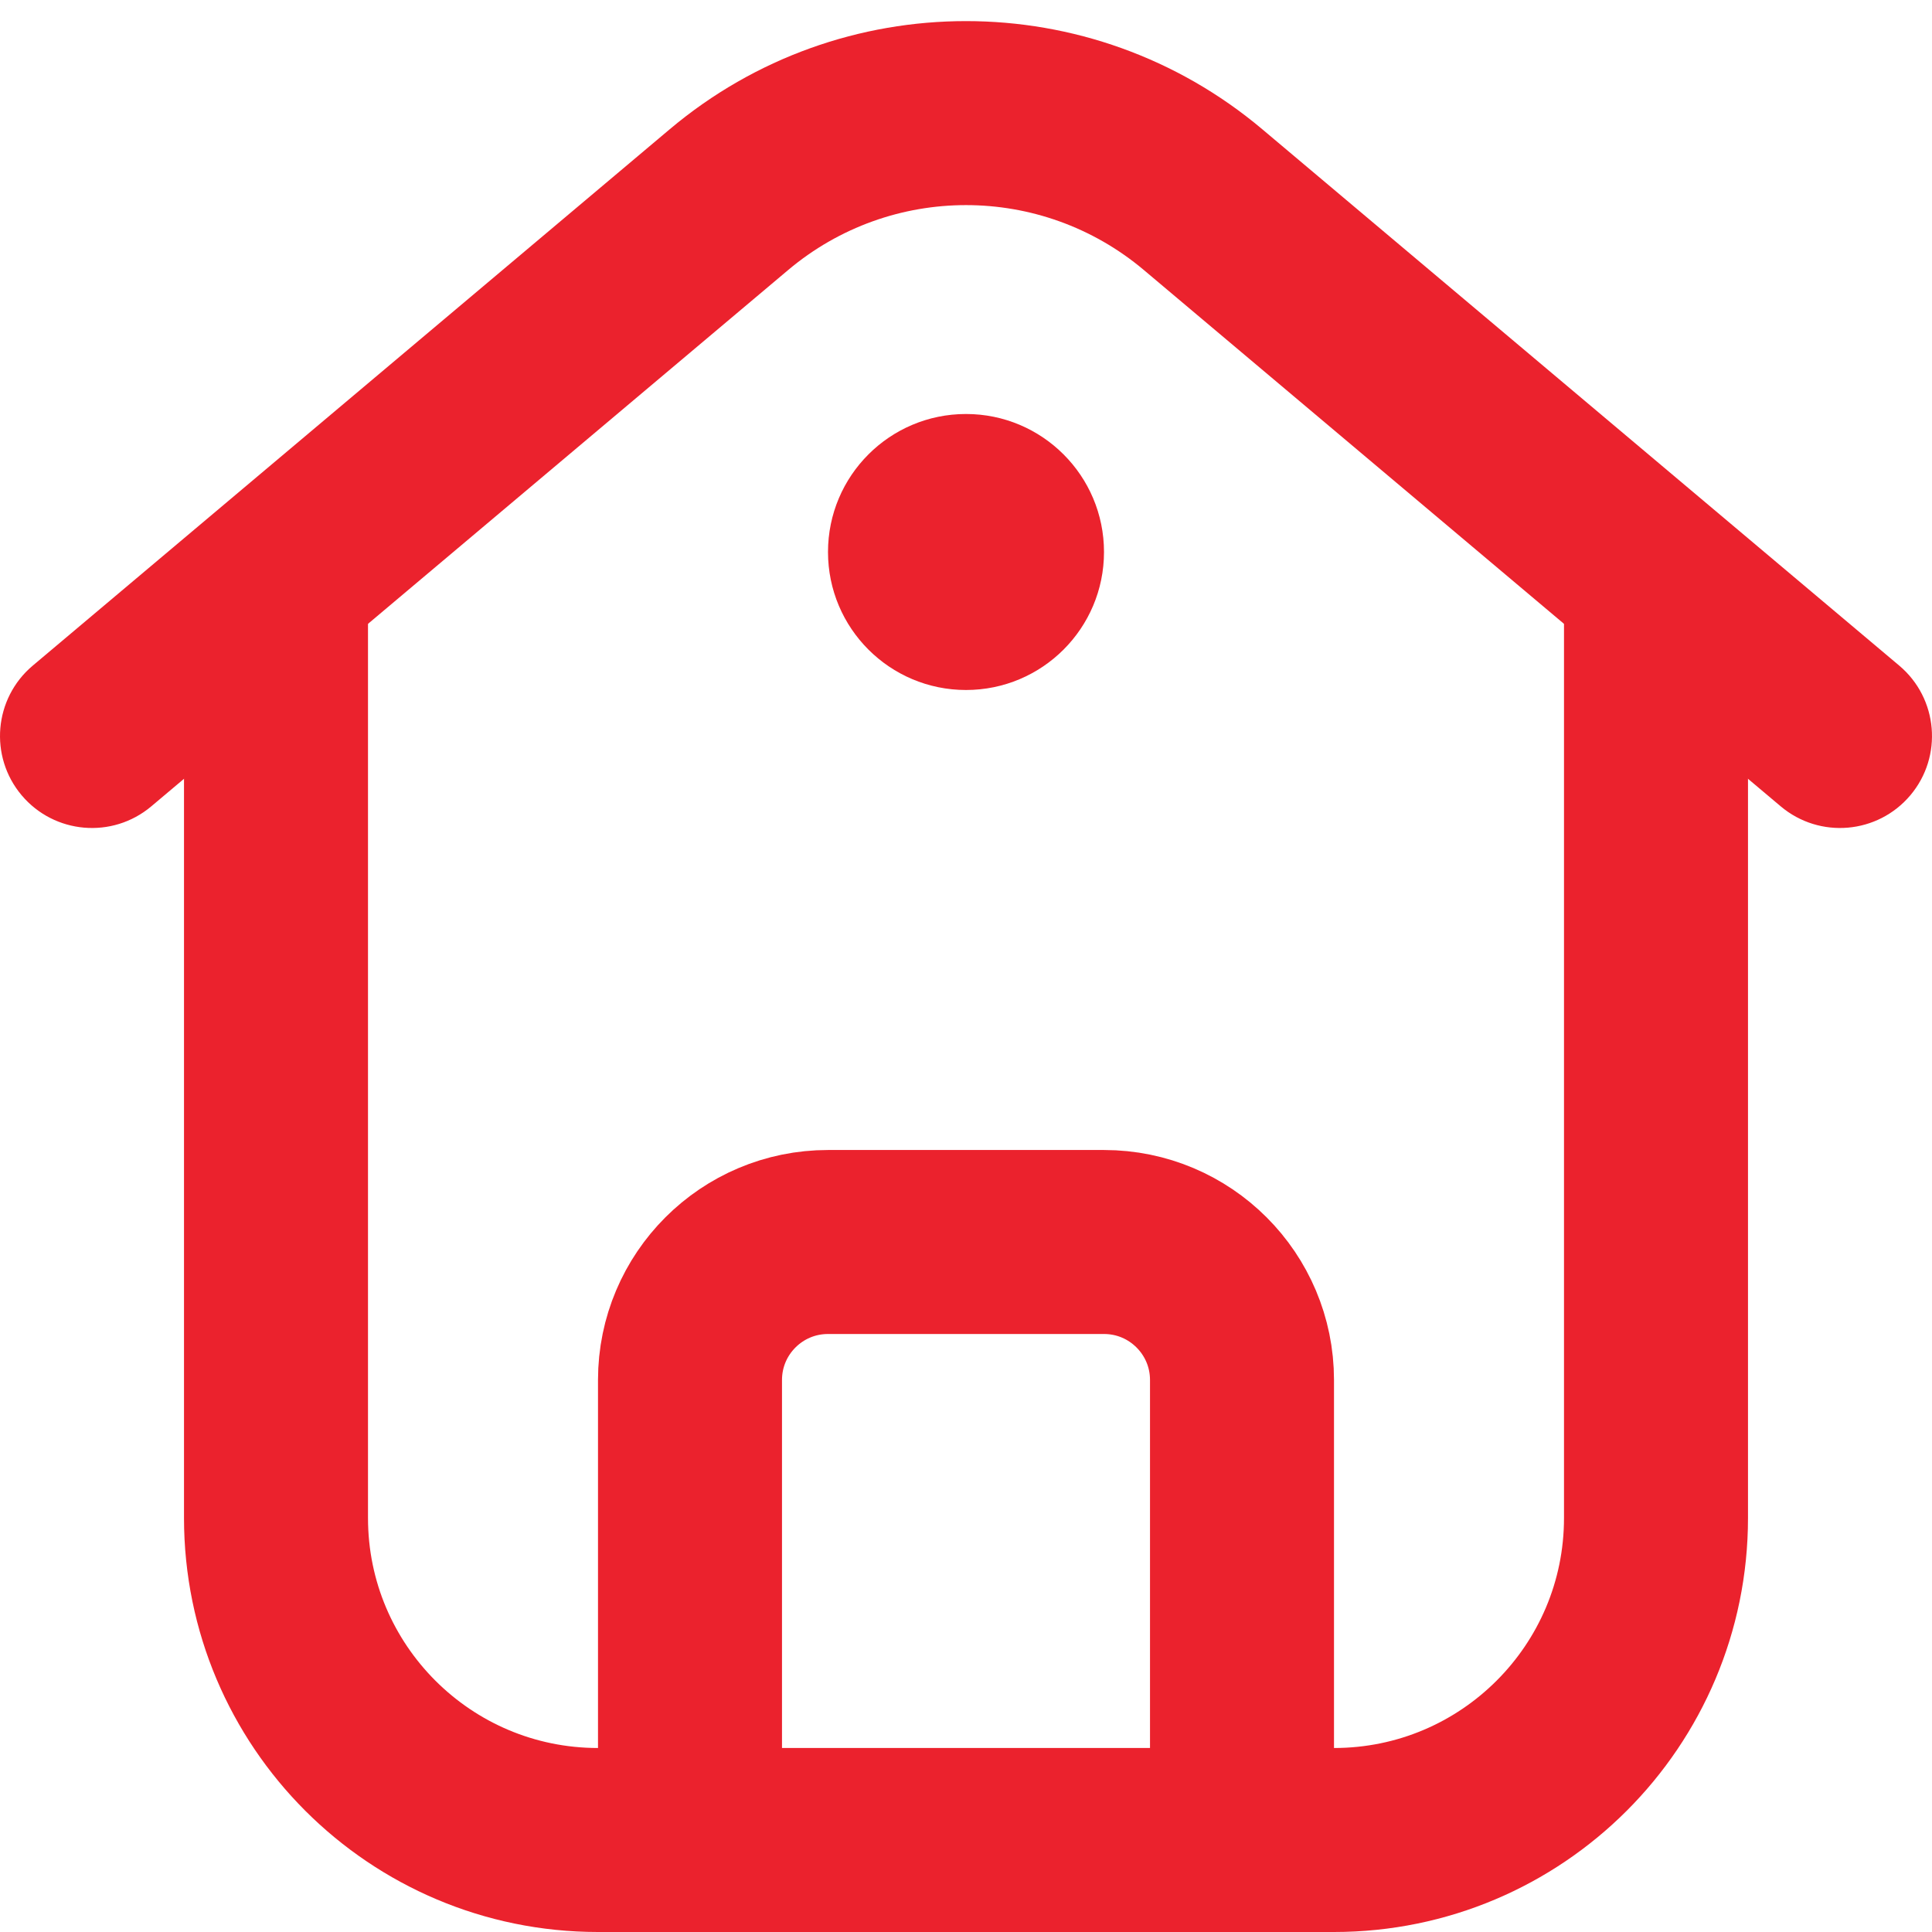 <svg width="42" height="42" viewBox="0 0 42 42" fill="none" xmlns="http://www.w3.org/2000/svg">
<path d="M6 13V33C6 36.866 9.134 40 13 40H29C32.866 40 36 36.866 36 33V13" stroke="#EB222D" stroke-width="4"/>
<path d="M0.712 14.47C-0.133 15.182 -0.241 16.443 0.47 17.288C1.182 18.133 2.443 18.241 3.288 17.53L0.712 14.47ZM38.712 17.53C39.557 18.241 40.818 18.133 41.53 17.288C42.241 16.443 42.133 15.182 41.288 14.47L38.712 17.53ZM26.153 4.339L24.865 5.869L26.153 4.339ZM3.288 17.53L17.135 5.869L14.559 2.81L0.712 14.47L3.288 17.53ZM24.865 5.869L38.712 17.53L41.288 14.47L27.441 2.81L24.865 5.869ZM17.135 5.869C19.369 3.989 22.631 3.989 24.865 5.869L27.441 2.81C23.719 -0.325 18.281 -0.325 14.559 2.81L17.135 5.869Z" fill="#EB222D"/>
<path d="M15 30C15 28.343 16.343 27 18 27H24C25.657 27 27 28.343 27 30V40H15V30Z" stroke="#EB222D" stroke-width="4"/>
<circle cx="21" cy="12" r="3" fill="#EB222D"/>
</svg>
